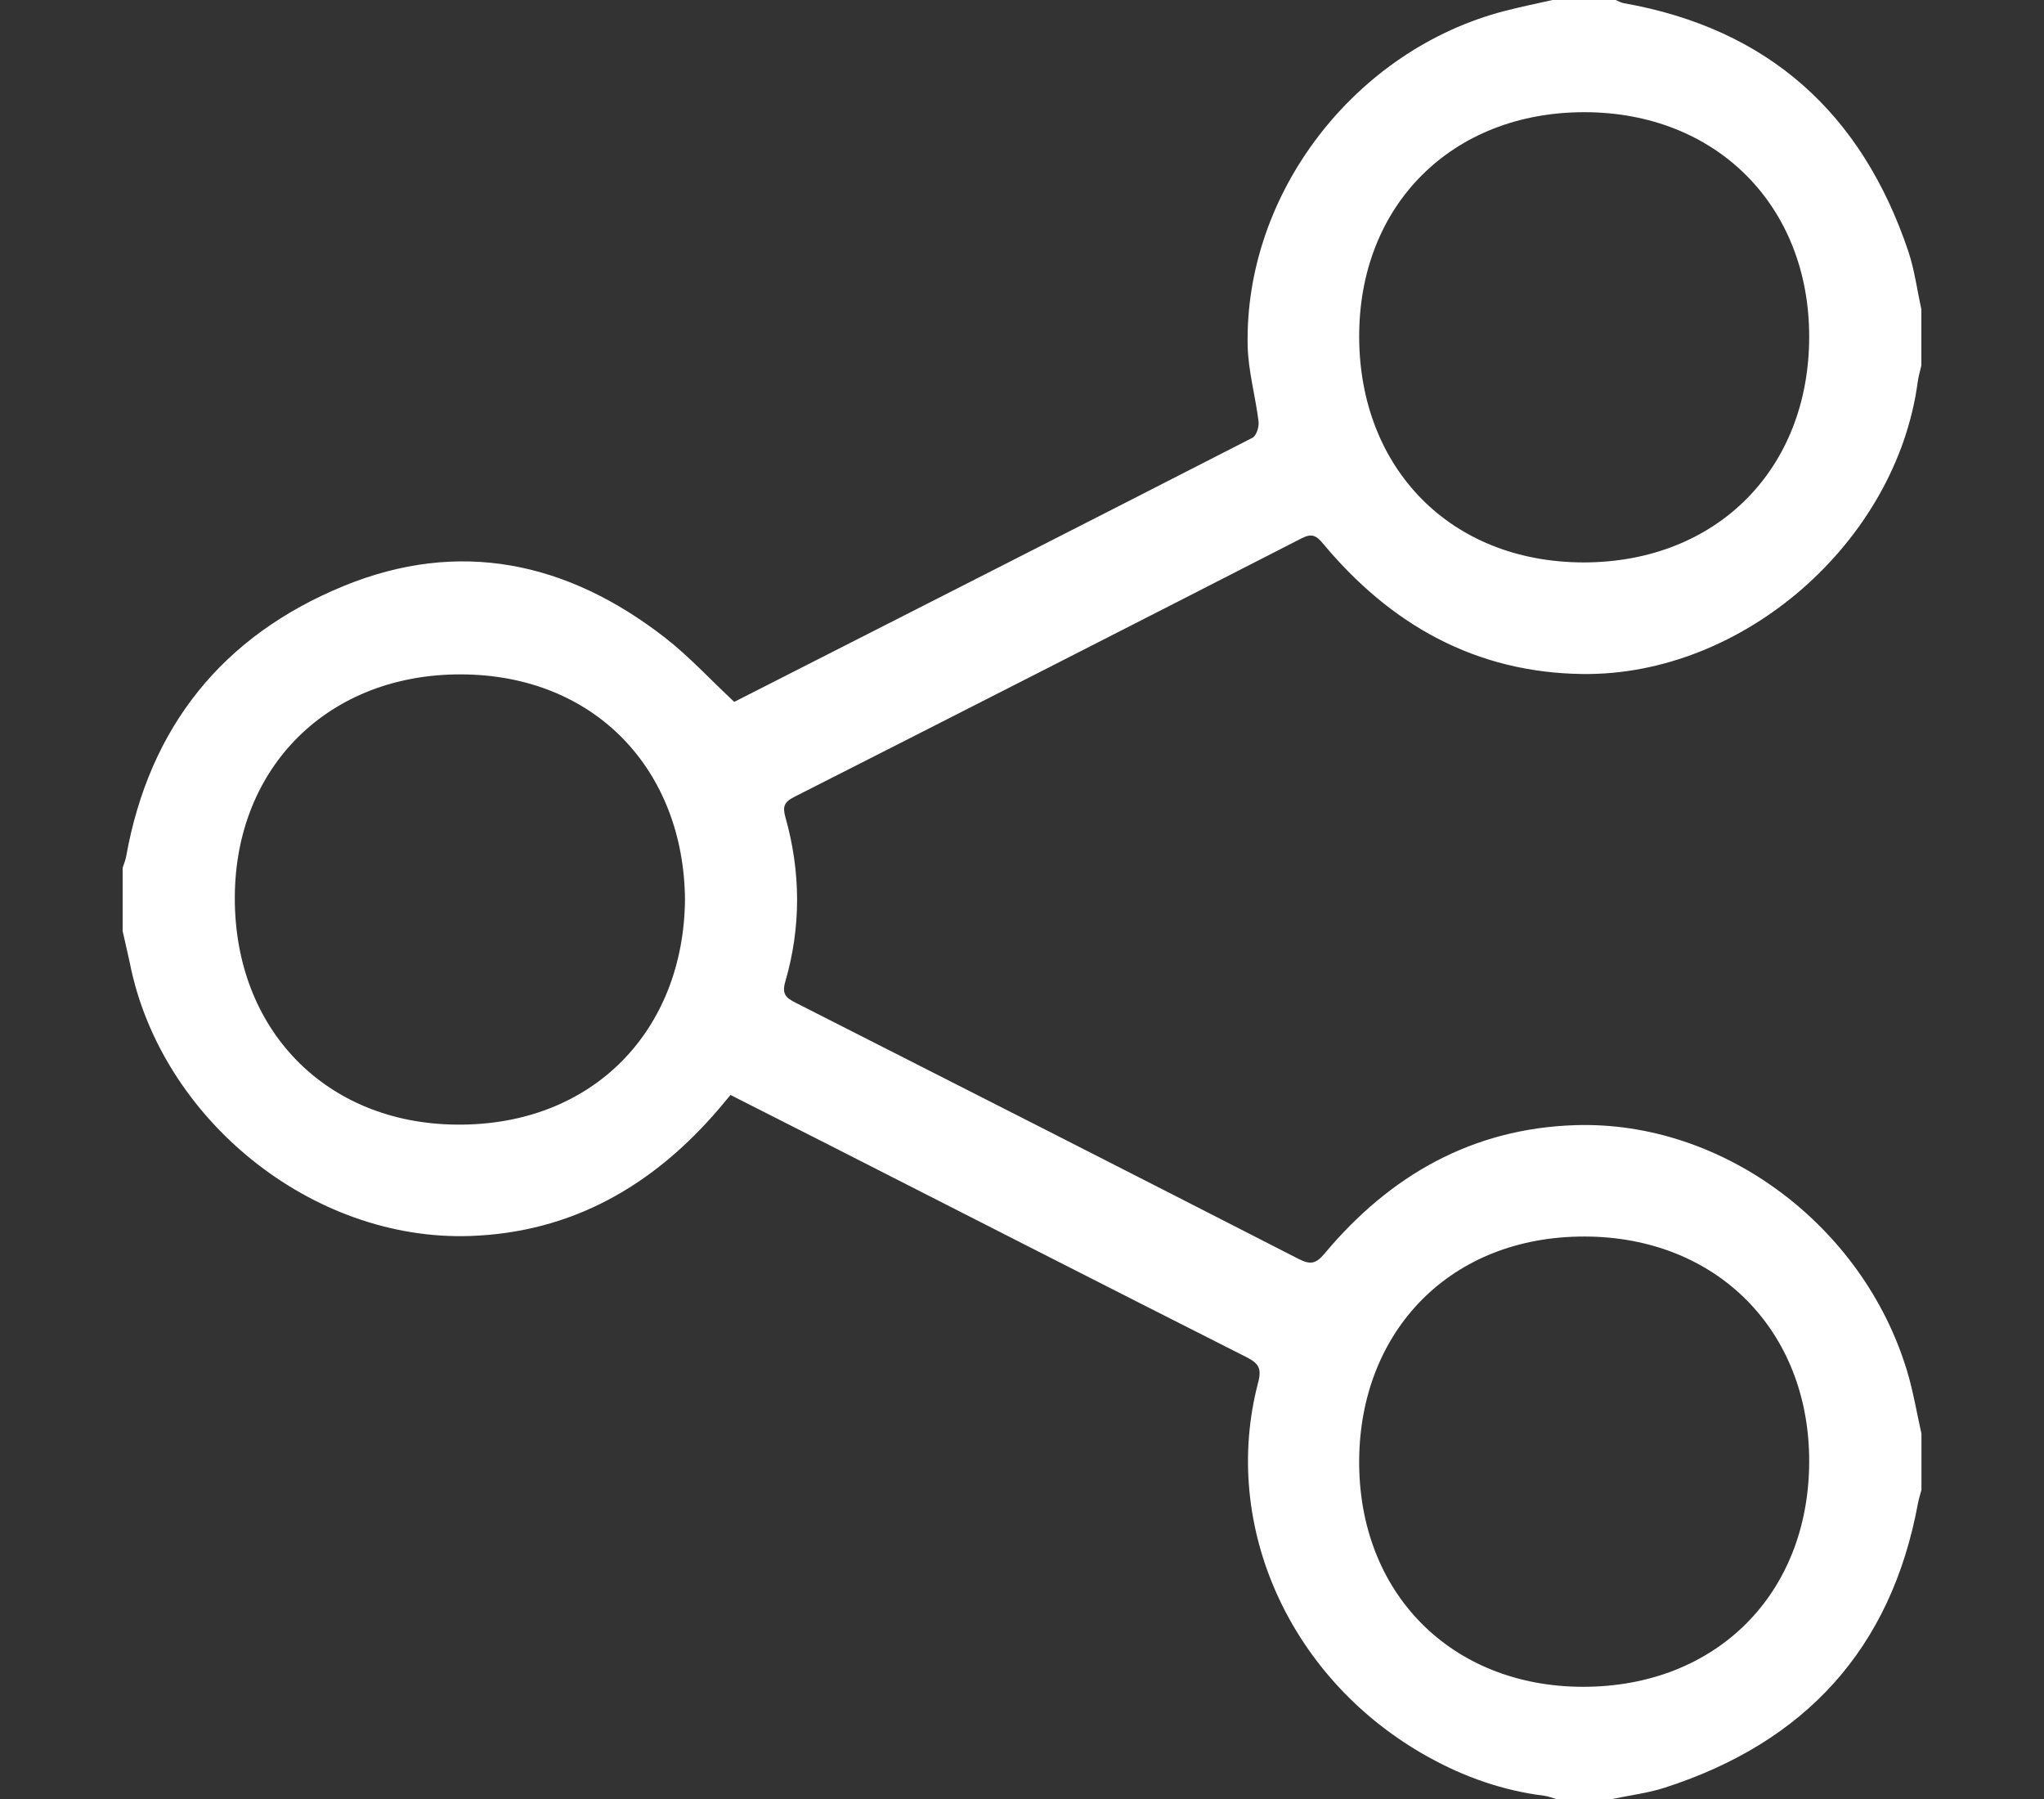 <?xml version="1.0" encoding="utf-8"?>
<!-- Generator: Adobe Illustrator 20.0.0, SVG Export Plug-In . SVG Version: 6.00 Build 0)  -->
<svg version="1.1" id="Layer_1" xmlns="http://www.w3.org/2000/svg" xmlns:xlink="http://www.w3.org/1999/xlink" x="0px" y="0px"
	 width="50px" height="44px" viewBox="0 0 50 44" enable-background="new 0 0 50 44" xml:space="preserve">
<rect x="0" y="0" width="50" height="44" fill="#333333" stroke="none"/>
<g id="g87304.tif">
	<g>
		<path fill="#FFFFFF" d="M37.977,0c0.516,0,1.031,0,1.547,0c0.064,0.026,0.126,0.065,0.193,0.077
			c3.543,0.626,5.83,2.697,6.966,6.076C46.834,6.607,46.896,7.092,47,7.563c0,0.458,0,0.917,0,1.375
			c-0.031,0.137-0.072,0.273-0.09,0.411c-0.527,3.905-4.261,7.183-8.198,7.136c-2.613-0.032-4.693-1.204-6.344-3.185
			c-0.159-0.191-0.269-0.267-0.524-0.136c-4.136,2.118-8.277,4.228-12.421,6.33c-0.243,0.123-0.283,0.237-0.21,0.495
			c0.377,1.338,0.385,2.687-0.004,4.023c-0.088,0.302,0.018,0.394,0.254,0.513c4.106,2.083,8.21,4.17,12.307,6.268
			c0.282,0.144,0.42,0.119,0.628-0.129c1.6-1.916,3.621-3.068,6.146-3.145c3.603-0.11,7.032,2.458,8.105,6.008
			c0.152,0.502,0.237,1.023,0.353,1.536c0,0.458,0,0.917,0,1.375c-0.028,0.108-0.063,0.215-0.084,0.325
			c-0.657,3.569-2.767,5.852-6.188,6.958c-0.417,0.135-0.86,0.188-1.291,0.279c-0.458,0-0.917,0-1.375,0
			c-0.096-0.027-0.189-0.067-0.287-0.079c-1.007-0.125-1.945-0.454-2.829-0.943c-3.374-1.863-5.1-5.638-4.17-9.171
			c0.09-0.342,0.005-0.466-0.286-0.613c-3.432-1.734-6.856-3.483-10.283-5.227c-0.775-0.394-1.55-0.786-2.34-1.186
			c-0.109,0.131-0.198,0.24-0.29,0.347c-1.601,1.871-3.592,3.018-6.082,3.102c-3.871,0.13-7.562-2.861-8.32-6.671
			C3.122,23.296,3.058,23.035,3,22.773c0-0.516,0-1.031,0-1.547c0.029-0.093,0.069-0.184,0.086-0.279
			c0.568-3.172,2.362-5.399,5.315-6.612c2.834-1.164,5.474-0.594,7.856,1.253c0.595,0.461,1.11,1.024,1.709,1.584
			c-0.07,0.005-0.038,0.012-0.015,0c4.231-2.151,8.463-4.301,12.687-6.465c0.095-0.049,0.164-0.266,0.149-0.392
			c-0.075-0.623-0.254-1.24-0.267-1.862c-0.077-3.737,2.634-7.244,6.297-8.187C37.2,0.166,37.59,0.088,37.977,0z M38.737,13.756
			c3.246-0.002,5.516-2.272,5.519-5.517c0.003-3.212-2.277-5.492-5.495-5.495c-3.242-0.003-5.53,2.274-5.513,5.516
			C33.264,11.432,35.457,13.749,38.737,13.756z M44.256,35.753c0.008-3.215-2.268-5.5-5.481-5.51
			c-3.306-0.011-5.5,2.319-5.527,5.458c-0.028,3.256,2.25,5.552,5.475,5.555C41.972,41.258,44.248,38.995,44.256,35.753z
			 M16.756,22.012c-0.022-3.163-2.184-5.505-5.471-5.518c-3.234-0.012-5.528,2.246-5.541,5.448
			c-0.013,3.244,2.231,5.538,5.427,5.564C14.504,27.535,16.721,25.206,16.756,22.012z"/>
	</g>
</g>
</svg>
